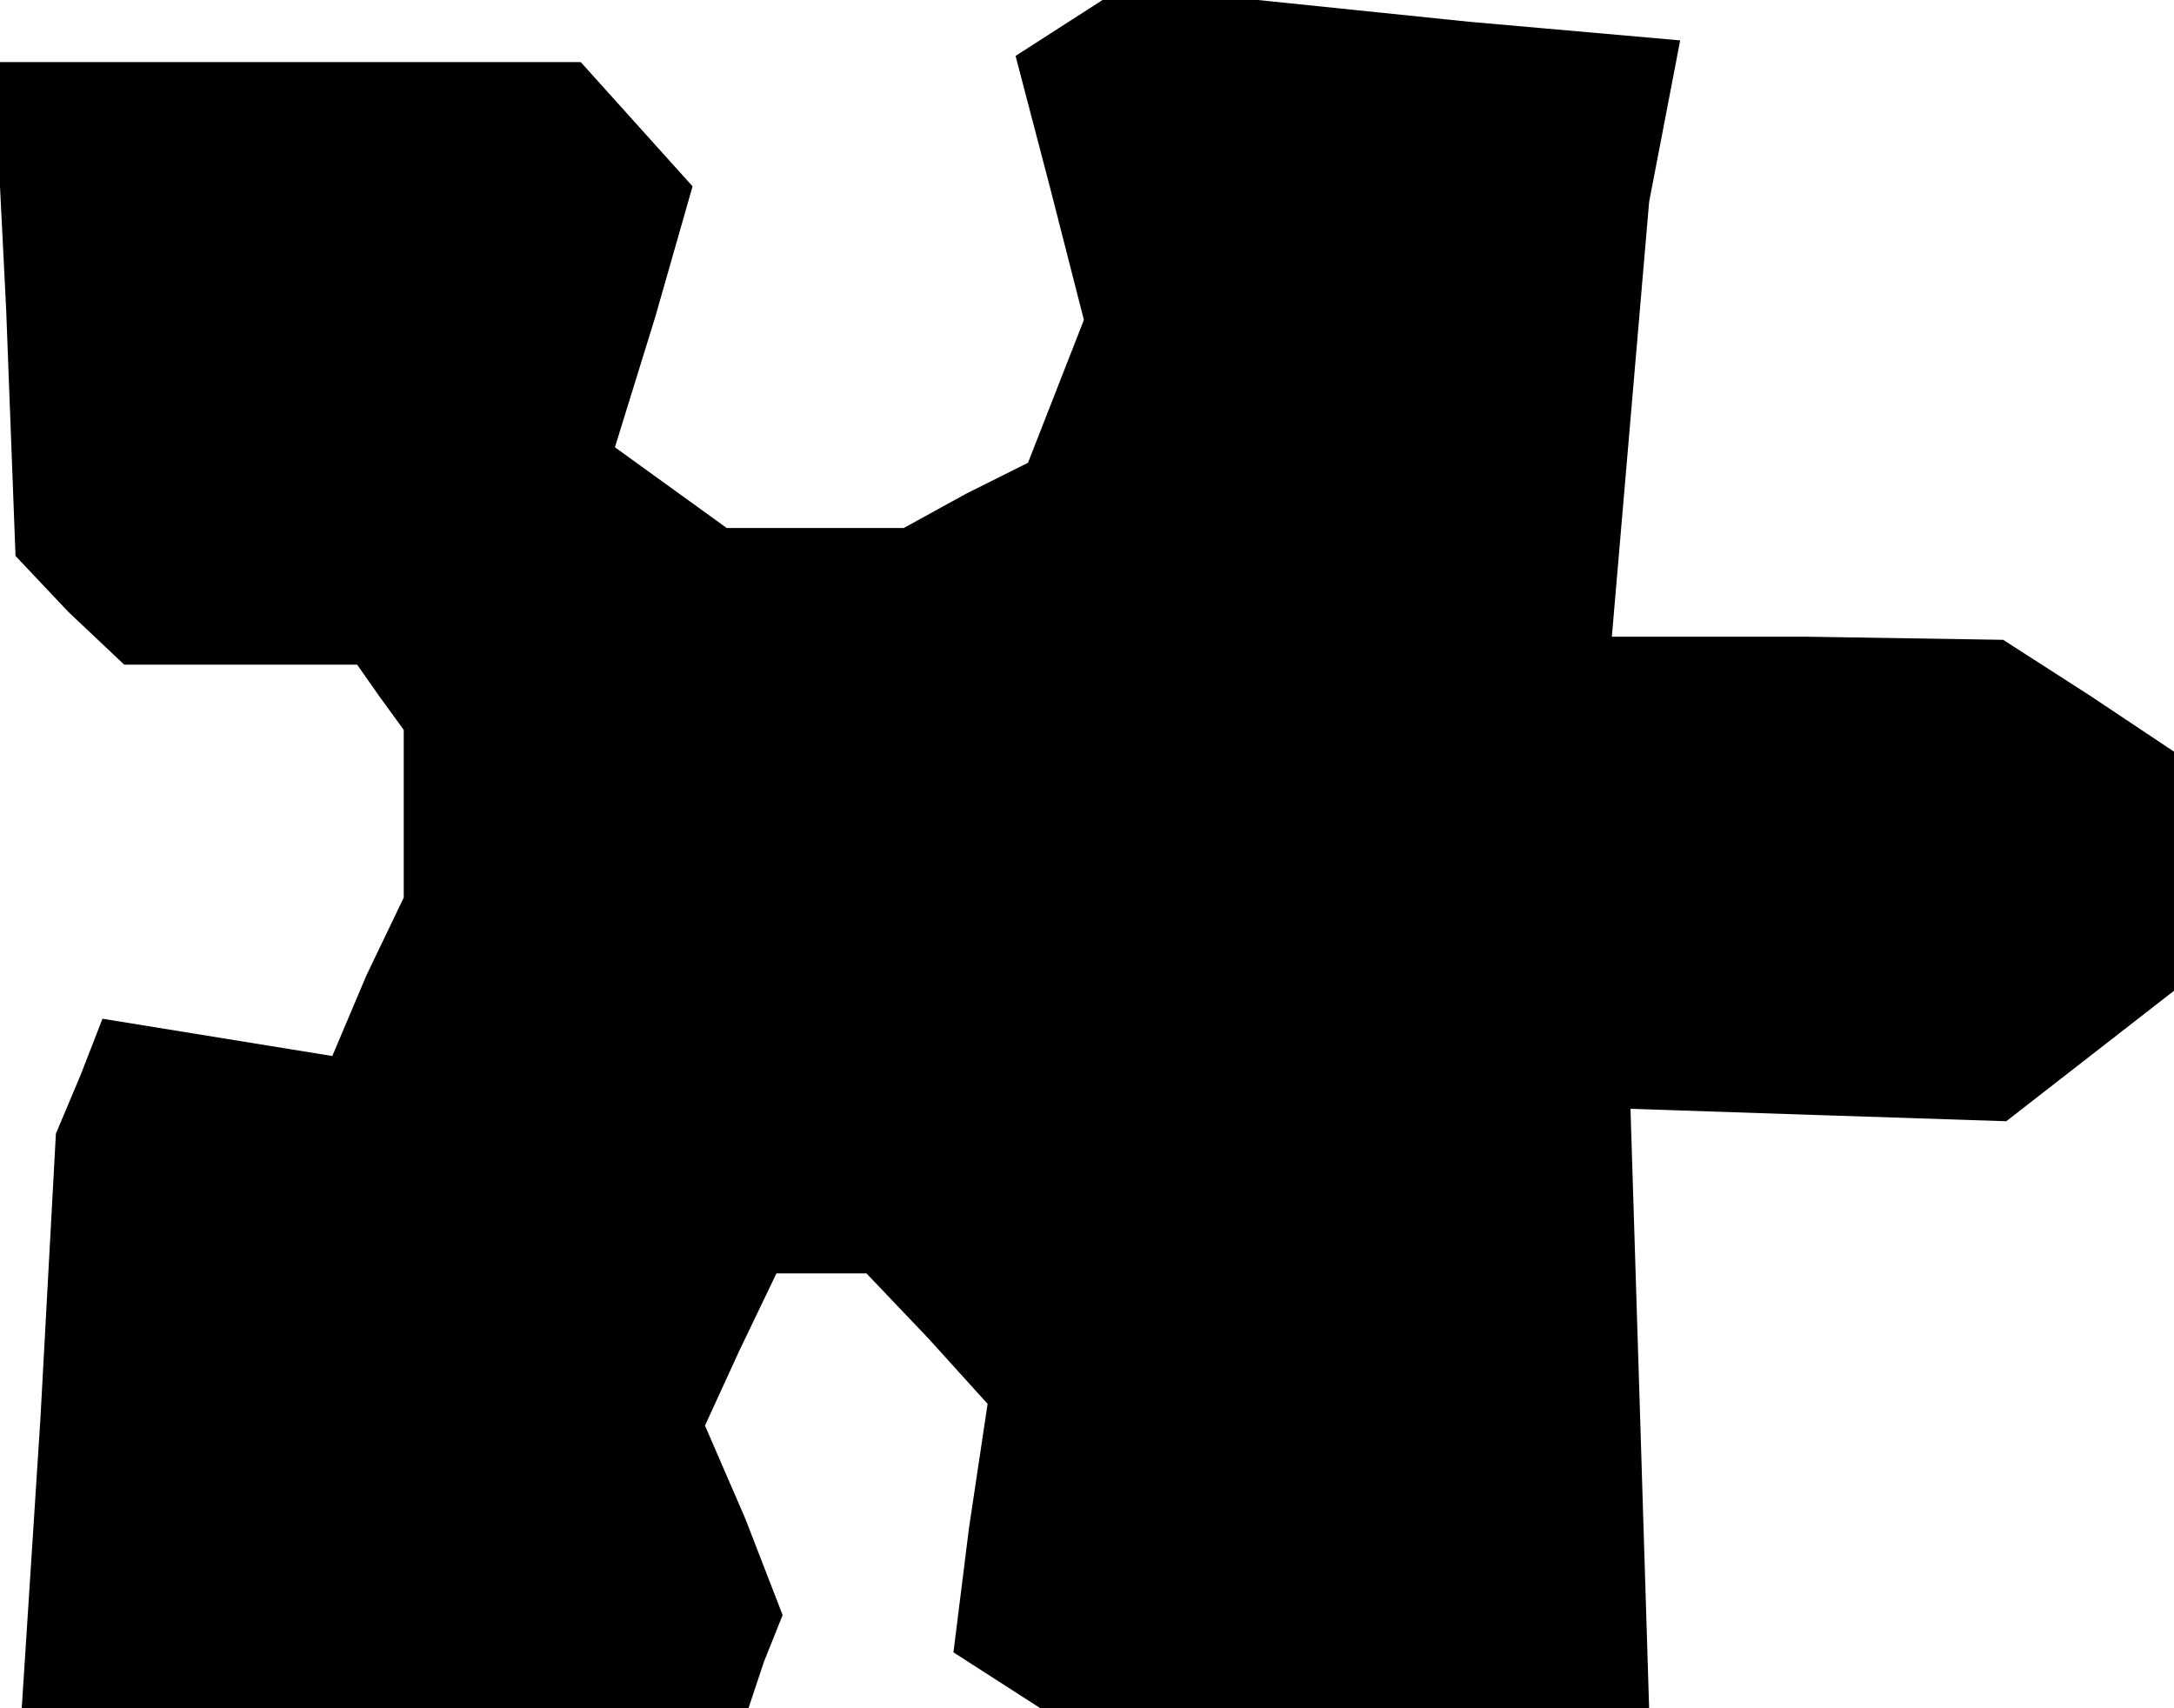 <?xml version="1.0" standalone="no"?>
<!DOCTYPE svg PUBLIC "-//W3C//DTD SVG 20010904//EN"
 "http://www.w3.org/TR/2001/REC-SVG-20010904/DTD/svg10.dtd">
<svg version="1.0" xmlns="http://www.w3.org/2000/svg"
 width="70pt" height="55pt" viewBox="0 0 70 55"
 preserveAspectRatio="xMidYMid meet">
<g transform="translate(0,55) scale(0.1,-0.1)"
fill="#000000" stroke="none">
<path d="M341 541 l-14 -9 11 -42 11 -43 -9 -23 -9 -23 -20 -10 -20 -11 -28 0
-29 0 -18 13 -18 13 13 42 12 42 -18 20 -18 20 -95 0 -94 0 4 -80 3 -79 17
-18 18 -17 37 0 38 0 7 -10 8 -11 0 -27 0 -27 -12 -25 -11 -26 -37 6 -37 6 -7
-18 -8 -19 -5 -92 -6 -93 117 0 117 0 5 15 6 15 -12 31 -13 30 11 24 12 25 14
0 15 0 20 -21 19 -21 -6 -40 -5 -40 14 -9 14 -9 98 0 98 0 -3 97 -3 96 60 -2
61 -2 27 21 27 21 0 39 0 38 -27 18 -28 18 -63 1 -63 0 6 70 6 70 5 26 5 26
-68 6 -68 7 -25 0 -25 0 -14 -9z"/>
</g>
</svg>
